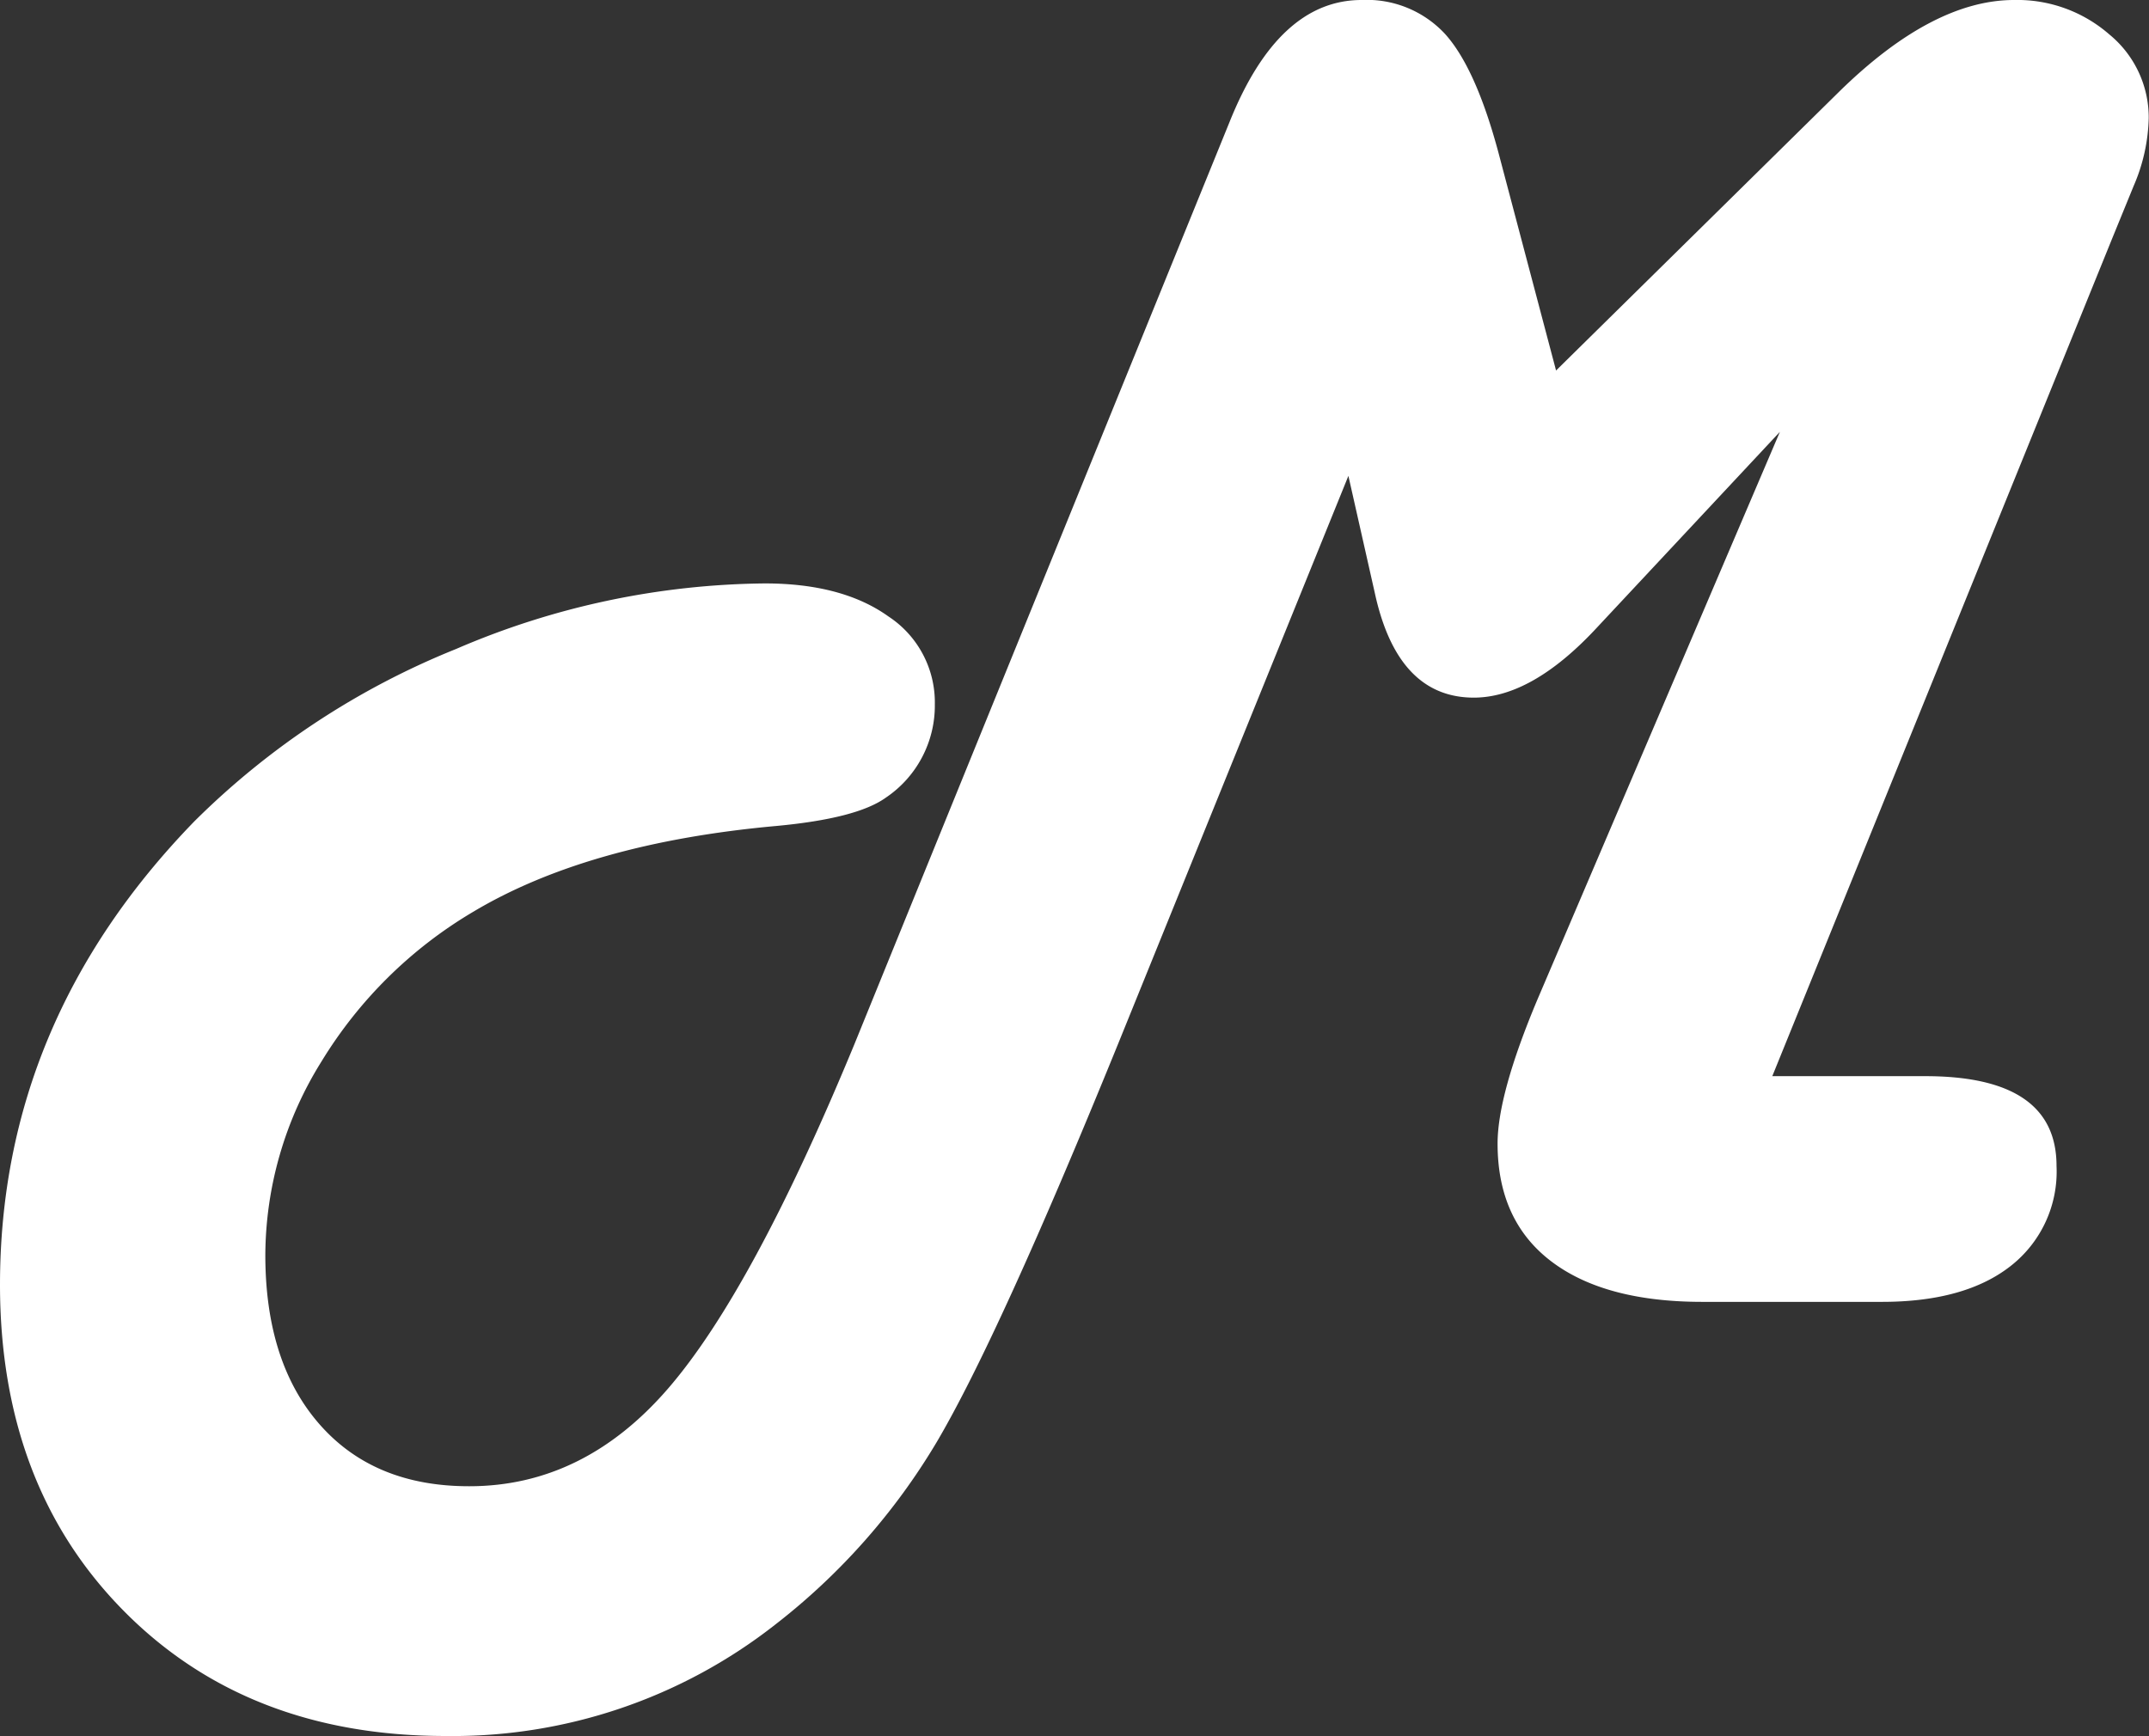 <svg xmlns="http://www.w3.org/2000/svg" viewBox="0 0 158.02 127.68"><rect x="0" y="0" width="158.02" height="127.68" fill="#333333" stroke="none"/><defs><style>.cls-1{fill:#fff;}</style></defs><title>資產 13</title><g id="圖層_2" data-name="圖層 2"><g id="圖層_2-2" data-name="圖層 2"><path class="cls-1" d="M130.32,79.15h11.25q9.65,0,9.65,6.6a8.81,8.81,0,0,1-3.37,7.36q-3.36,2.64-9.47,2.64h-13.2q-7.22,0-11.14-3t-3.92-8.64q0-3.61,2.91-10.55l17.85-41.8L117.48,46.1q-4.8,5.2-9.1,5.21-5.62,0-7.29-7.71L99.15,35,82.21,76.79q-8.76,21.52-13.33,29.27A48.06,48.06,0,0,1,57,119.49a38.42,38.42,0,0,1-24.23,8.19q-14.58,0-23.67-9.2T0,94.5Q0,75.12,14.3,60.4A57.93,57.93,0,0,1,33.54,47.73a58.58,58.58,0,0,1,22.7-4.82c3.79,0,6.83.81,9.09,2.43a7.56,7.56,0,0,1,3.41,6.46,8.16,8.16,0,0,1-3.61,6.87Q63,60.2,57.07,60.75,43.26,62,34.78,67.07a32.35,32.35,0,0,0-11.14,11,27.07,27.07,0,0,0-4.13,14.23q0,7.92,4,12.47t11,4.54q8.4,0,14.61-7.18T62.83,76.79L90.4,9q3.6-9,9.72-9a7.84,7.84,0,0,1,6.14,2.5q2.26,2.51,3.93,8.75l4.23,16L135.25,6.73Q142.12,0,148.1,0a10.28,10.28,0,0,1,7,2.53A7.9,7.9,0,0,1,158,8.68a13.29,13.29,0,0,1-1.11,5l-1.59,3.89Z"/></g></g></svg>